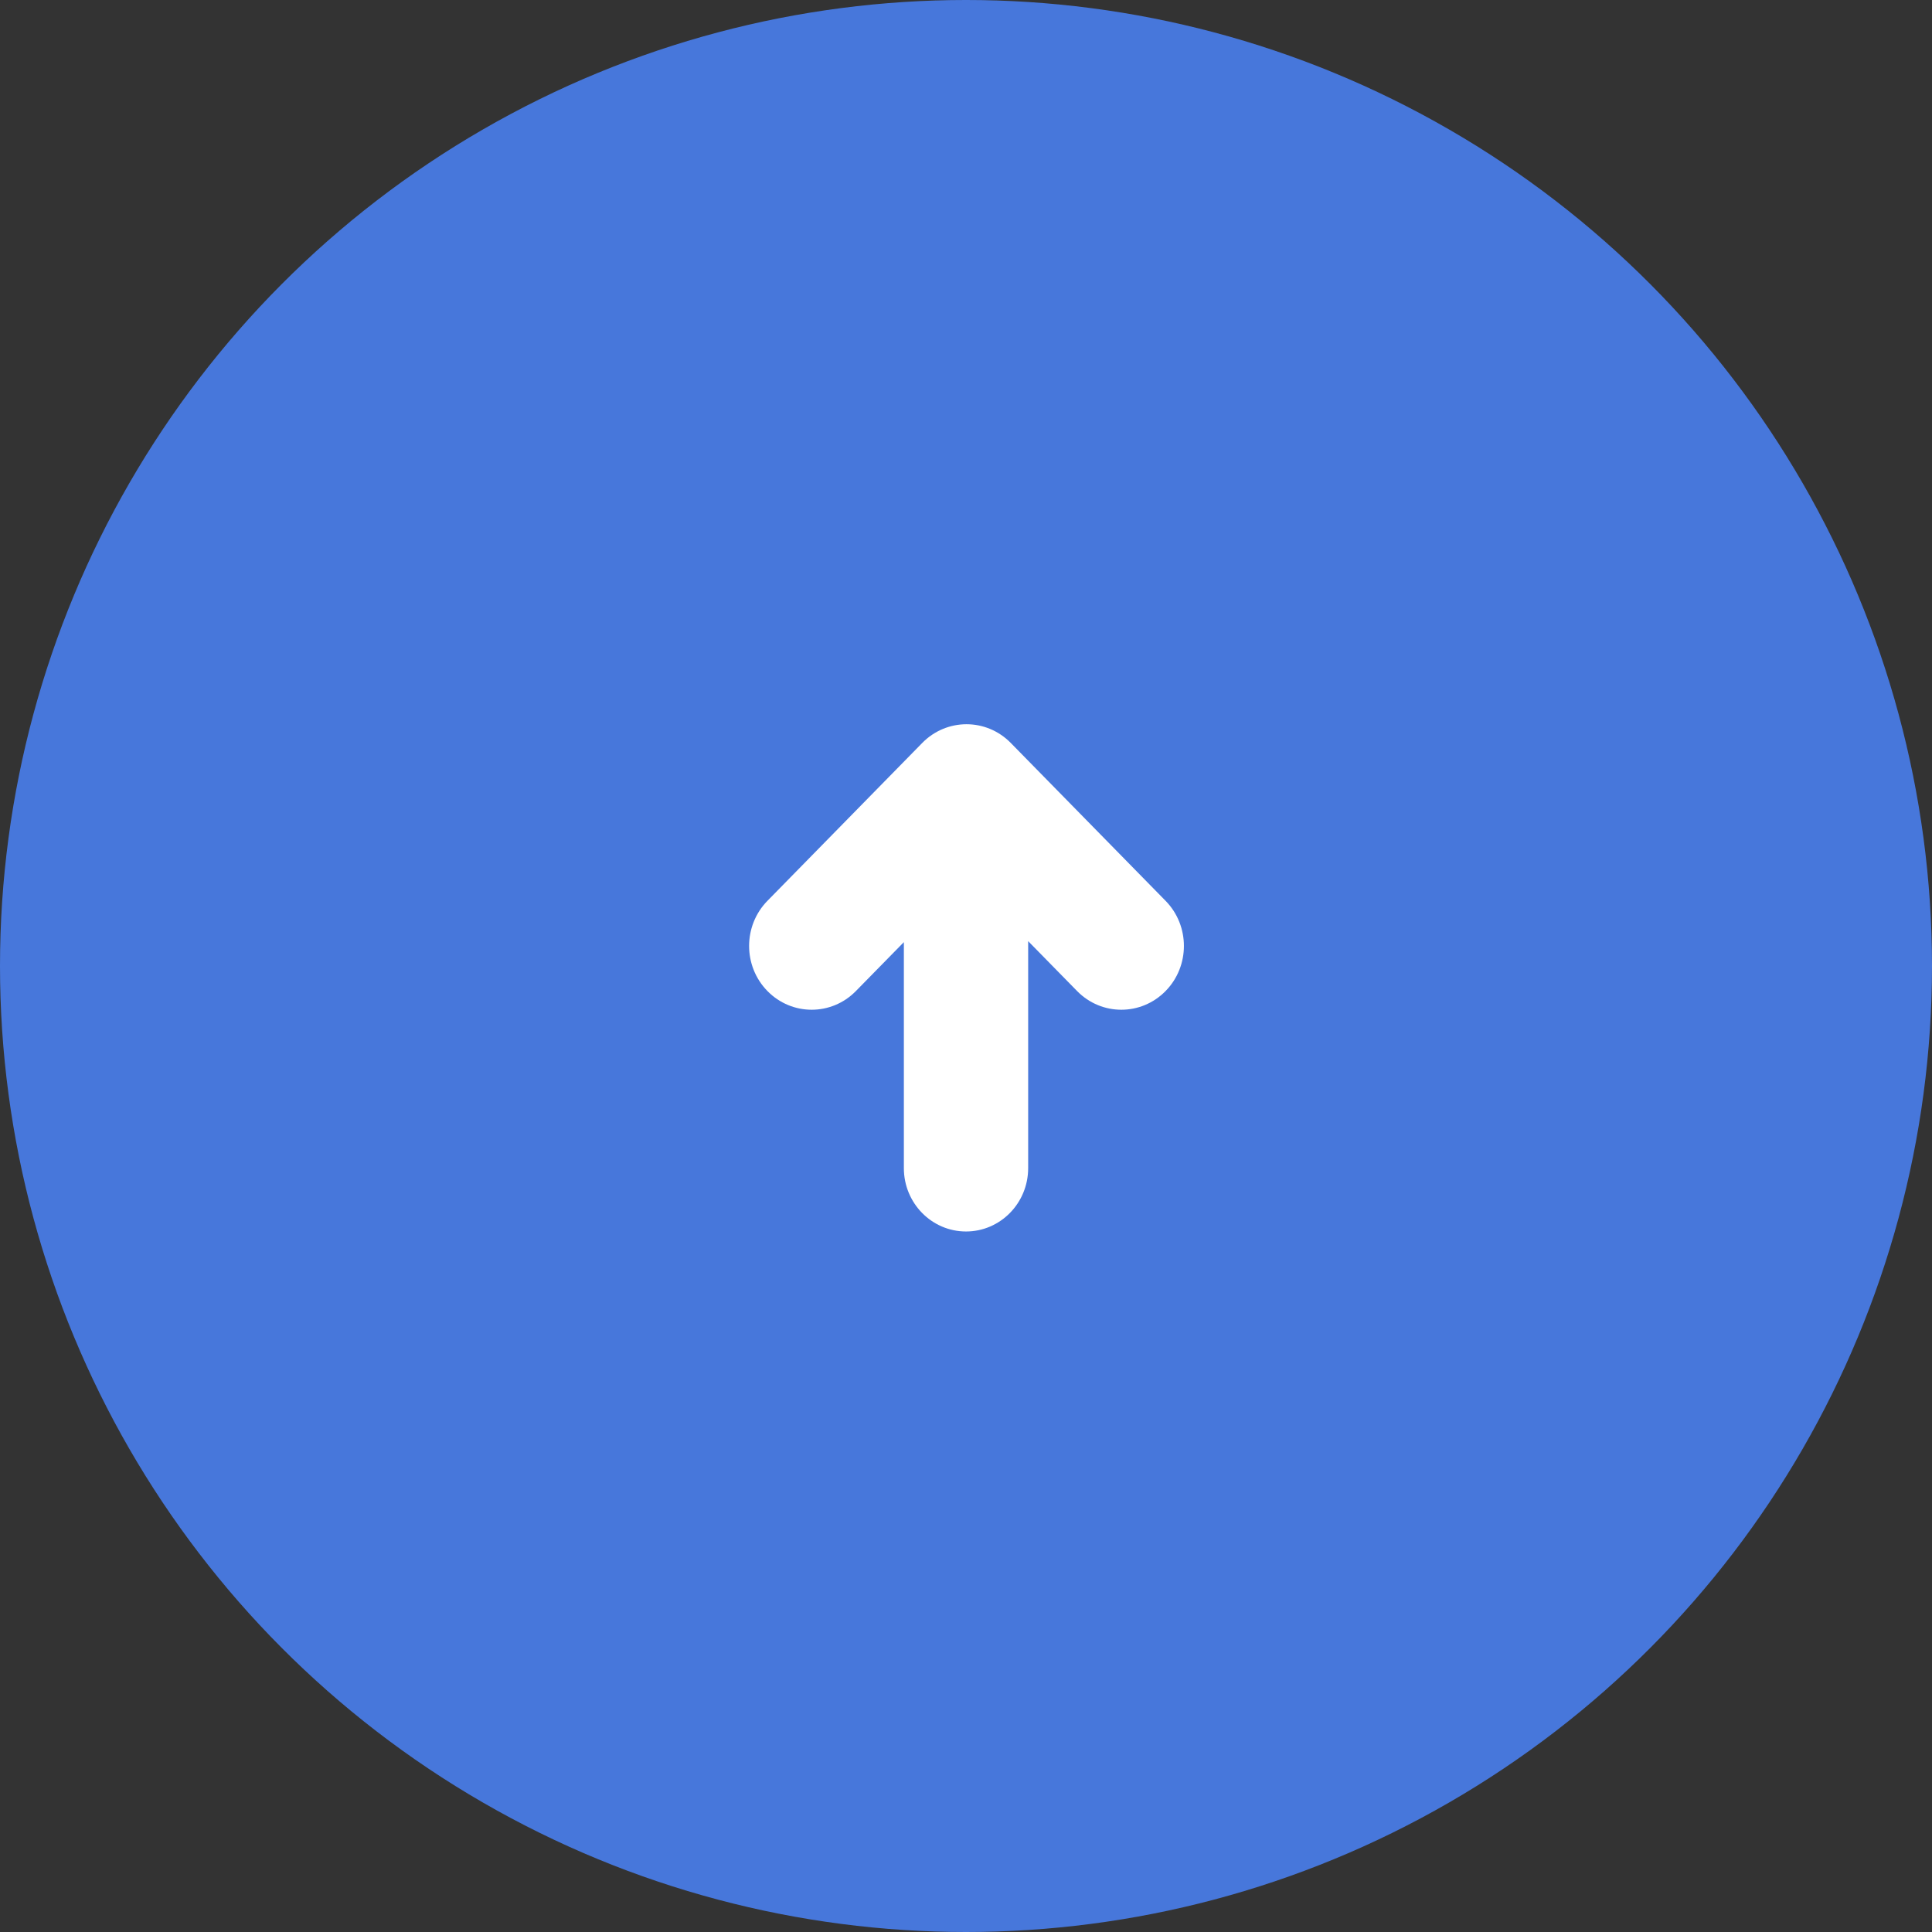 <svg xmlns="http://www.w3.org/2000/svg" xmlns:xlink="http://www.w3.org/1999/xlink" preserveAspectRatio="xMidYMid" width="80" height="80" viewBox="0 0 80 80">
  <rect x="0" y="0" width="80" height="80" fill="#333333" stroke="none"/>
  <defs>
    <style>
      .cls-1 {
        fill: #4777db;
      }

      .cls-2 {
        fill: #fff;
        fill-rule: evenodd;
      }
    </style>
  </defs>
  <g>
    <circle cx="40" cy="40" r="40" class="cls-1"/>
    <path d="M48.264,41.037 C47.252,42.069 45.612,42.069 44.600,41.037 L42.574,38.971 L42.574,48.370 C42.574,49.818 41.422,50.993 40.001,50.993 C38.580,50.993 37.427,49.818 37.427,48.370 L37.427,39.012 L35.441,41.037 C34.430,42.069 32.790,42.069 31.778,41.037 C30.766,40.006 30.766,38.333 31.778,37.301 L38.189,30.763 C39.201,29.731 40.841,29.731 41.853,30.763 L48.264,37.301 C49.276,38.333 49.276,40.006 48.264,41.037 Z" class="cls-2"/>
  </g>
</svg>
